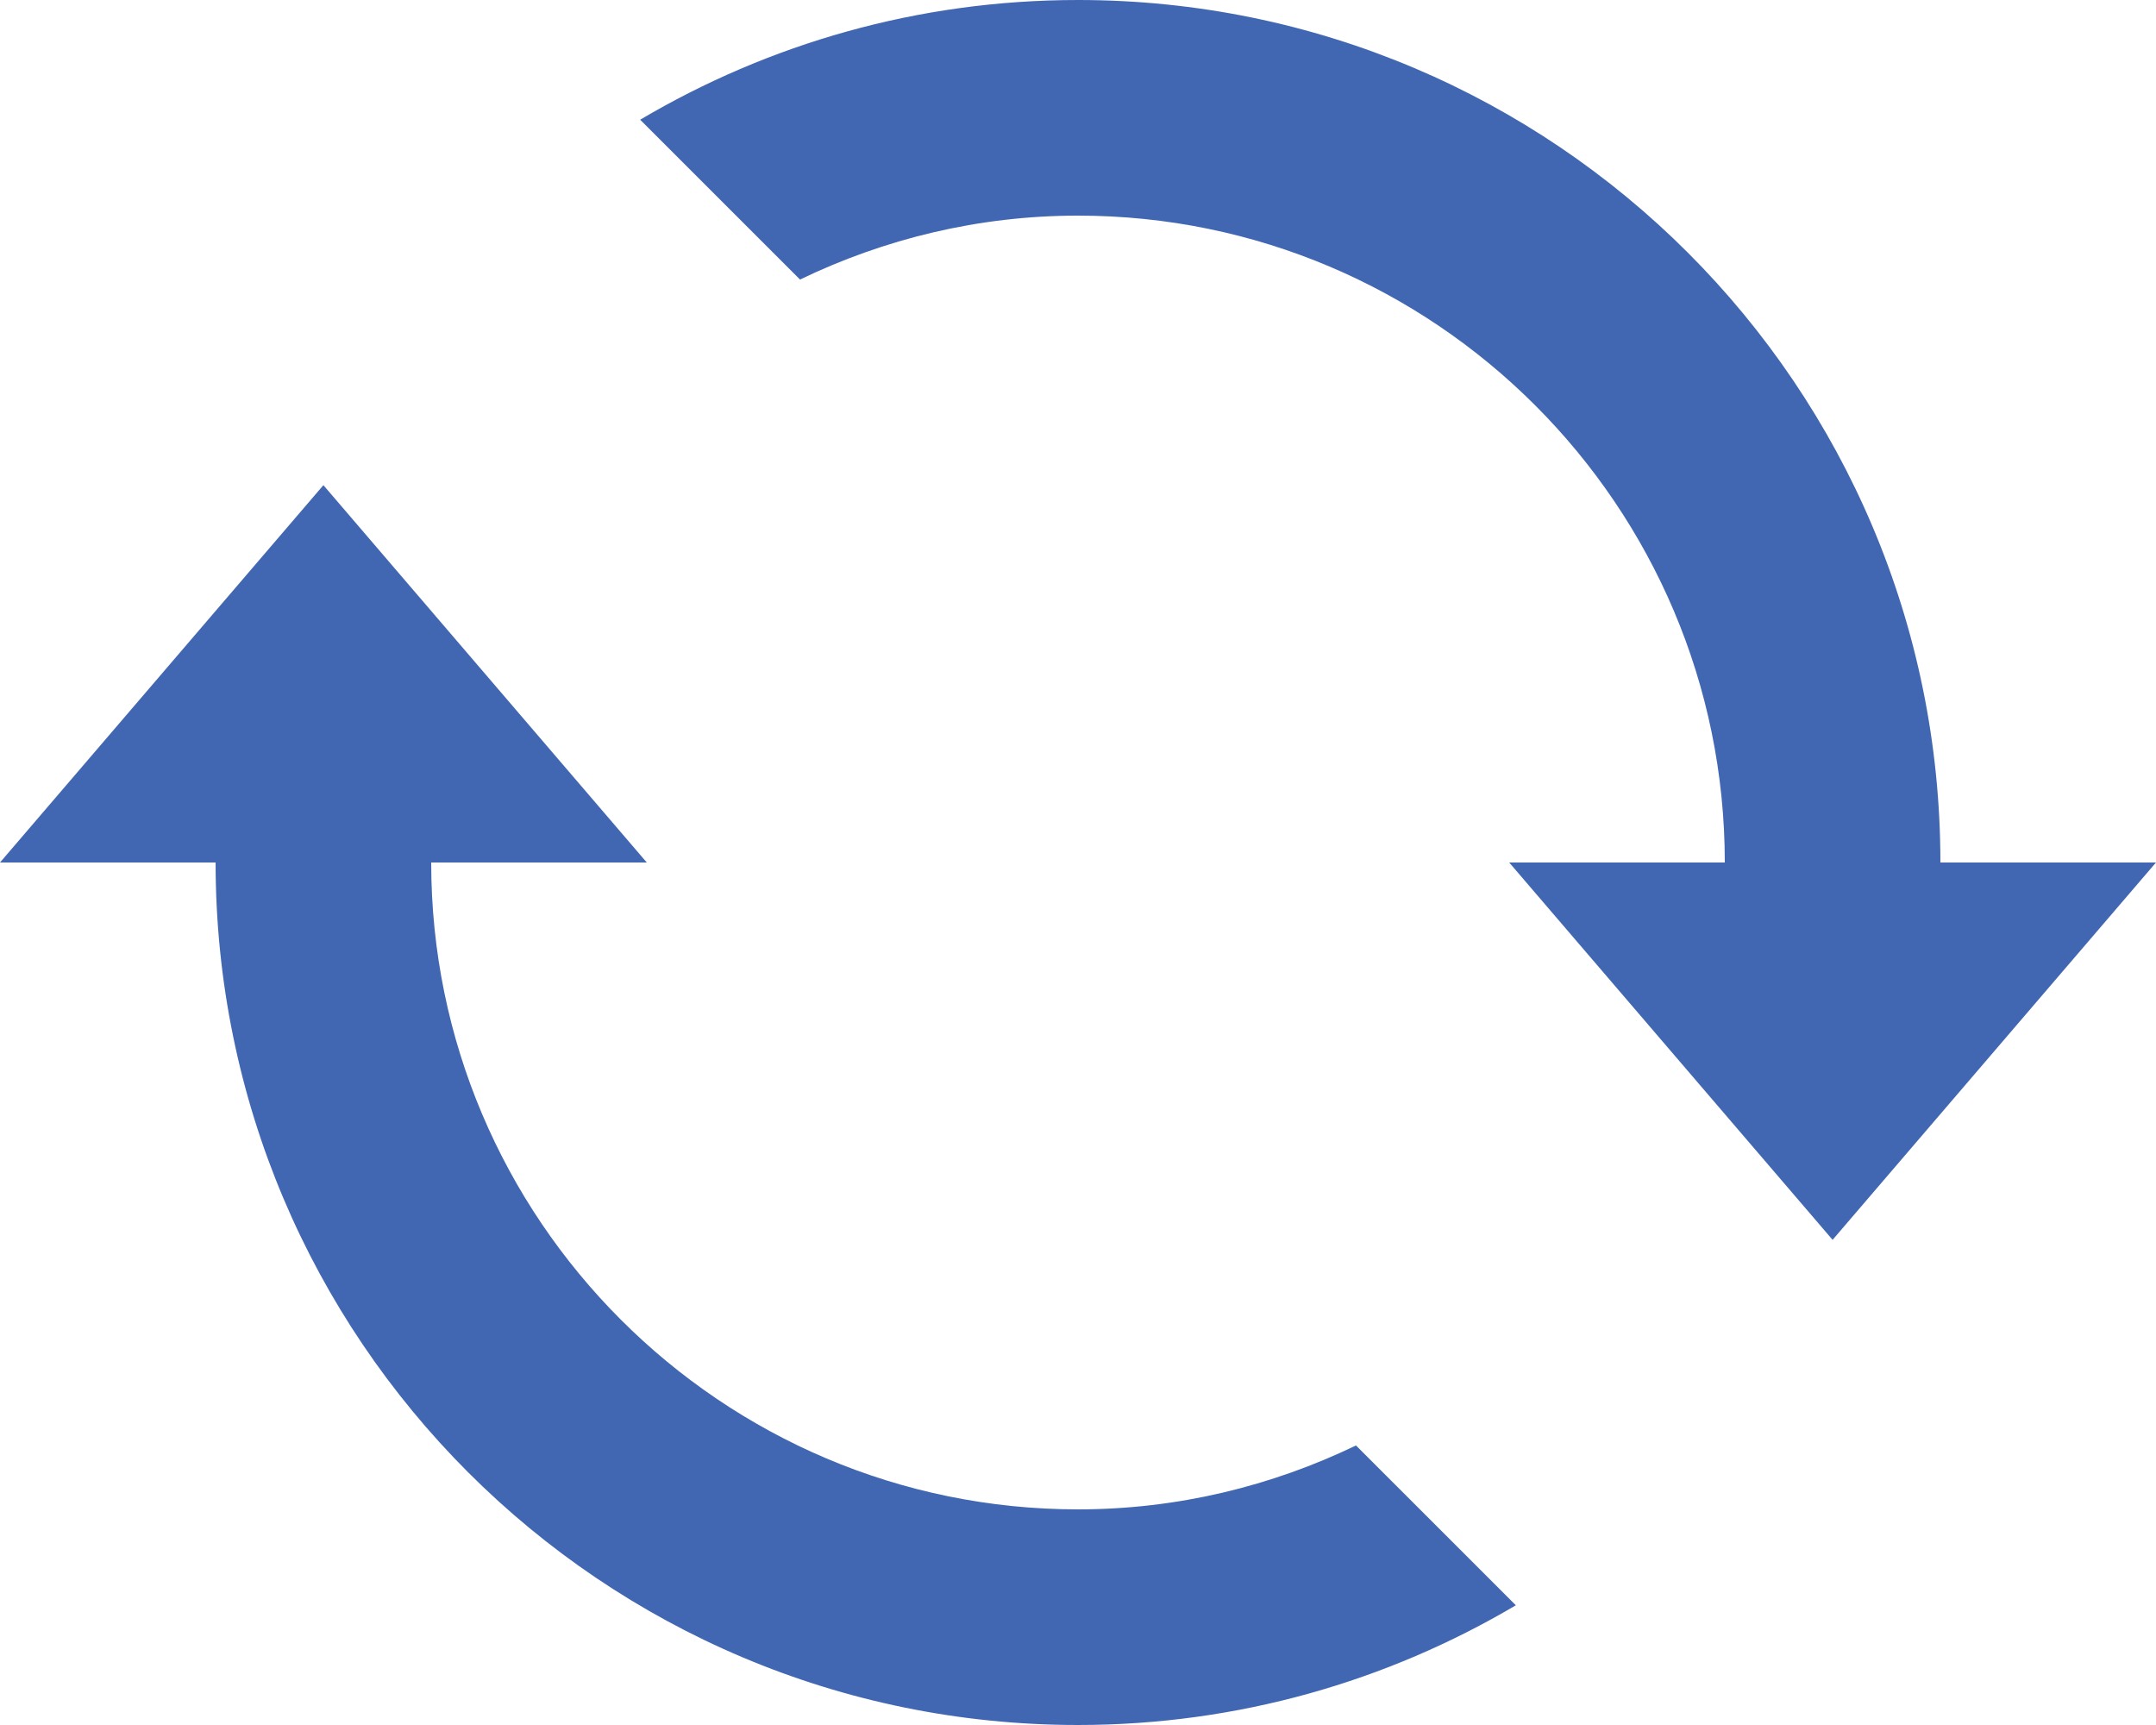 <?xml version="1.0" encoding="UTF-8" standalone="no"?>
<svg width="50px" height="40px" viewBox="0 0 50 40" version="1.1" xmlns="http://www.w3.org/2000/svg" xmlns:xlink="http://www.w3.org/1999/xlink">
    <!-- Generator: Sketch 3.7.1 (28215) - http://www.bohemiancoding.com/sketch -->
    <title>Shape</title>
    <desc>Created with Sketch.</desc>
    <defs></defs>
    <g id="Elements" stroke="none" stroke-width="1" fill="none" fill-rule="evenodd">
        <g id="INTERVIEW-DETAILS" transform="translate(-27, -321)" fill="#4267B2">
            <g id="Interview-Details" transform="translate(0, 236)">
                <path d="M45.553,91.482 C47.508,90.541 49.689,90 52,90 C60.271,90 67,96.729 67,105 L62,105 L69.5,113.75 L77,105 L72,105 C72,93.954 63.046,85 52,85 C48.291,85 44.823,86.016 41.846,87.776 L45.553,91.482 Z M58.447,118.518 C56.492,119.459 54.311,120 52,120 C43.729,120 37,113.271 37,105 L42,105 L34.5,96.25 L27,105 L32,105 C32,116.046 40.954,125 52,125 C55.709,125 59.176,123.984 62.154,122.224 L58.447,118.518 Z" id="Shape"></path>
            </g>
        </g>
    </g>
</svg>